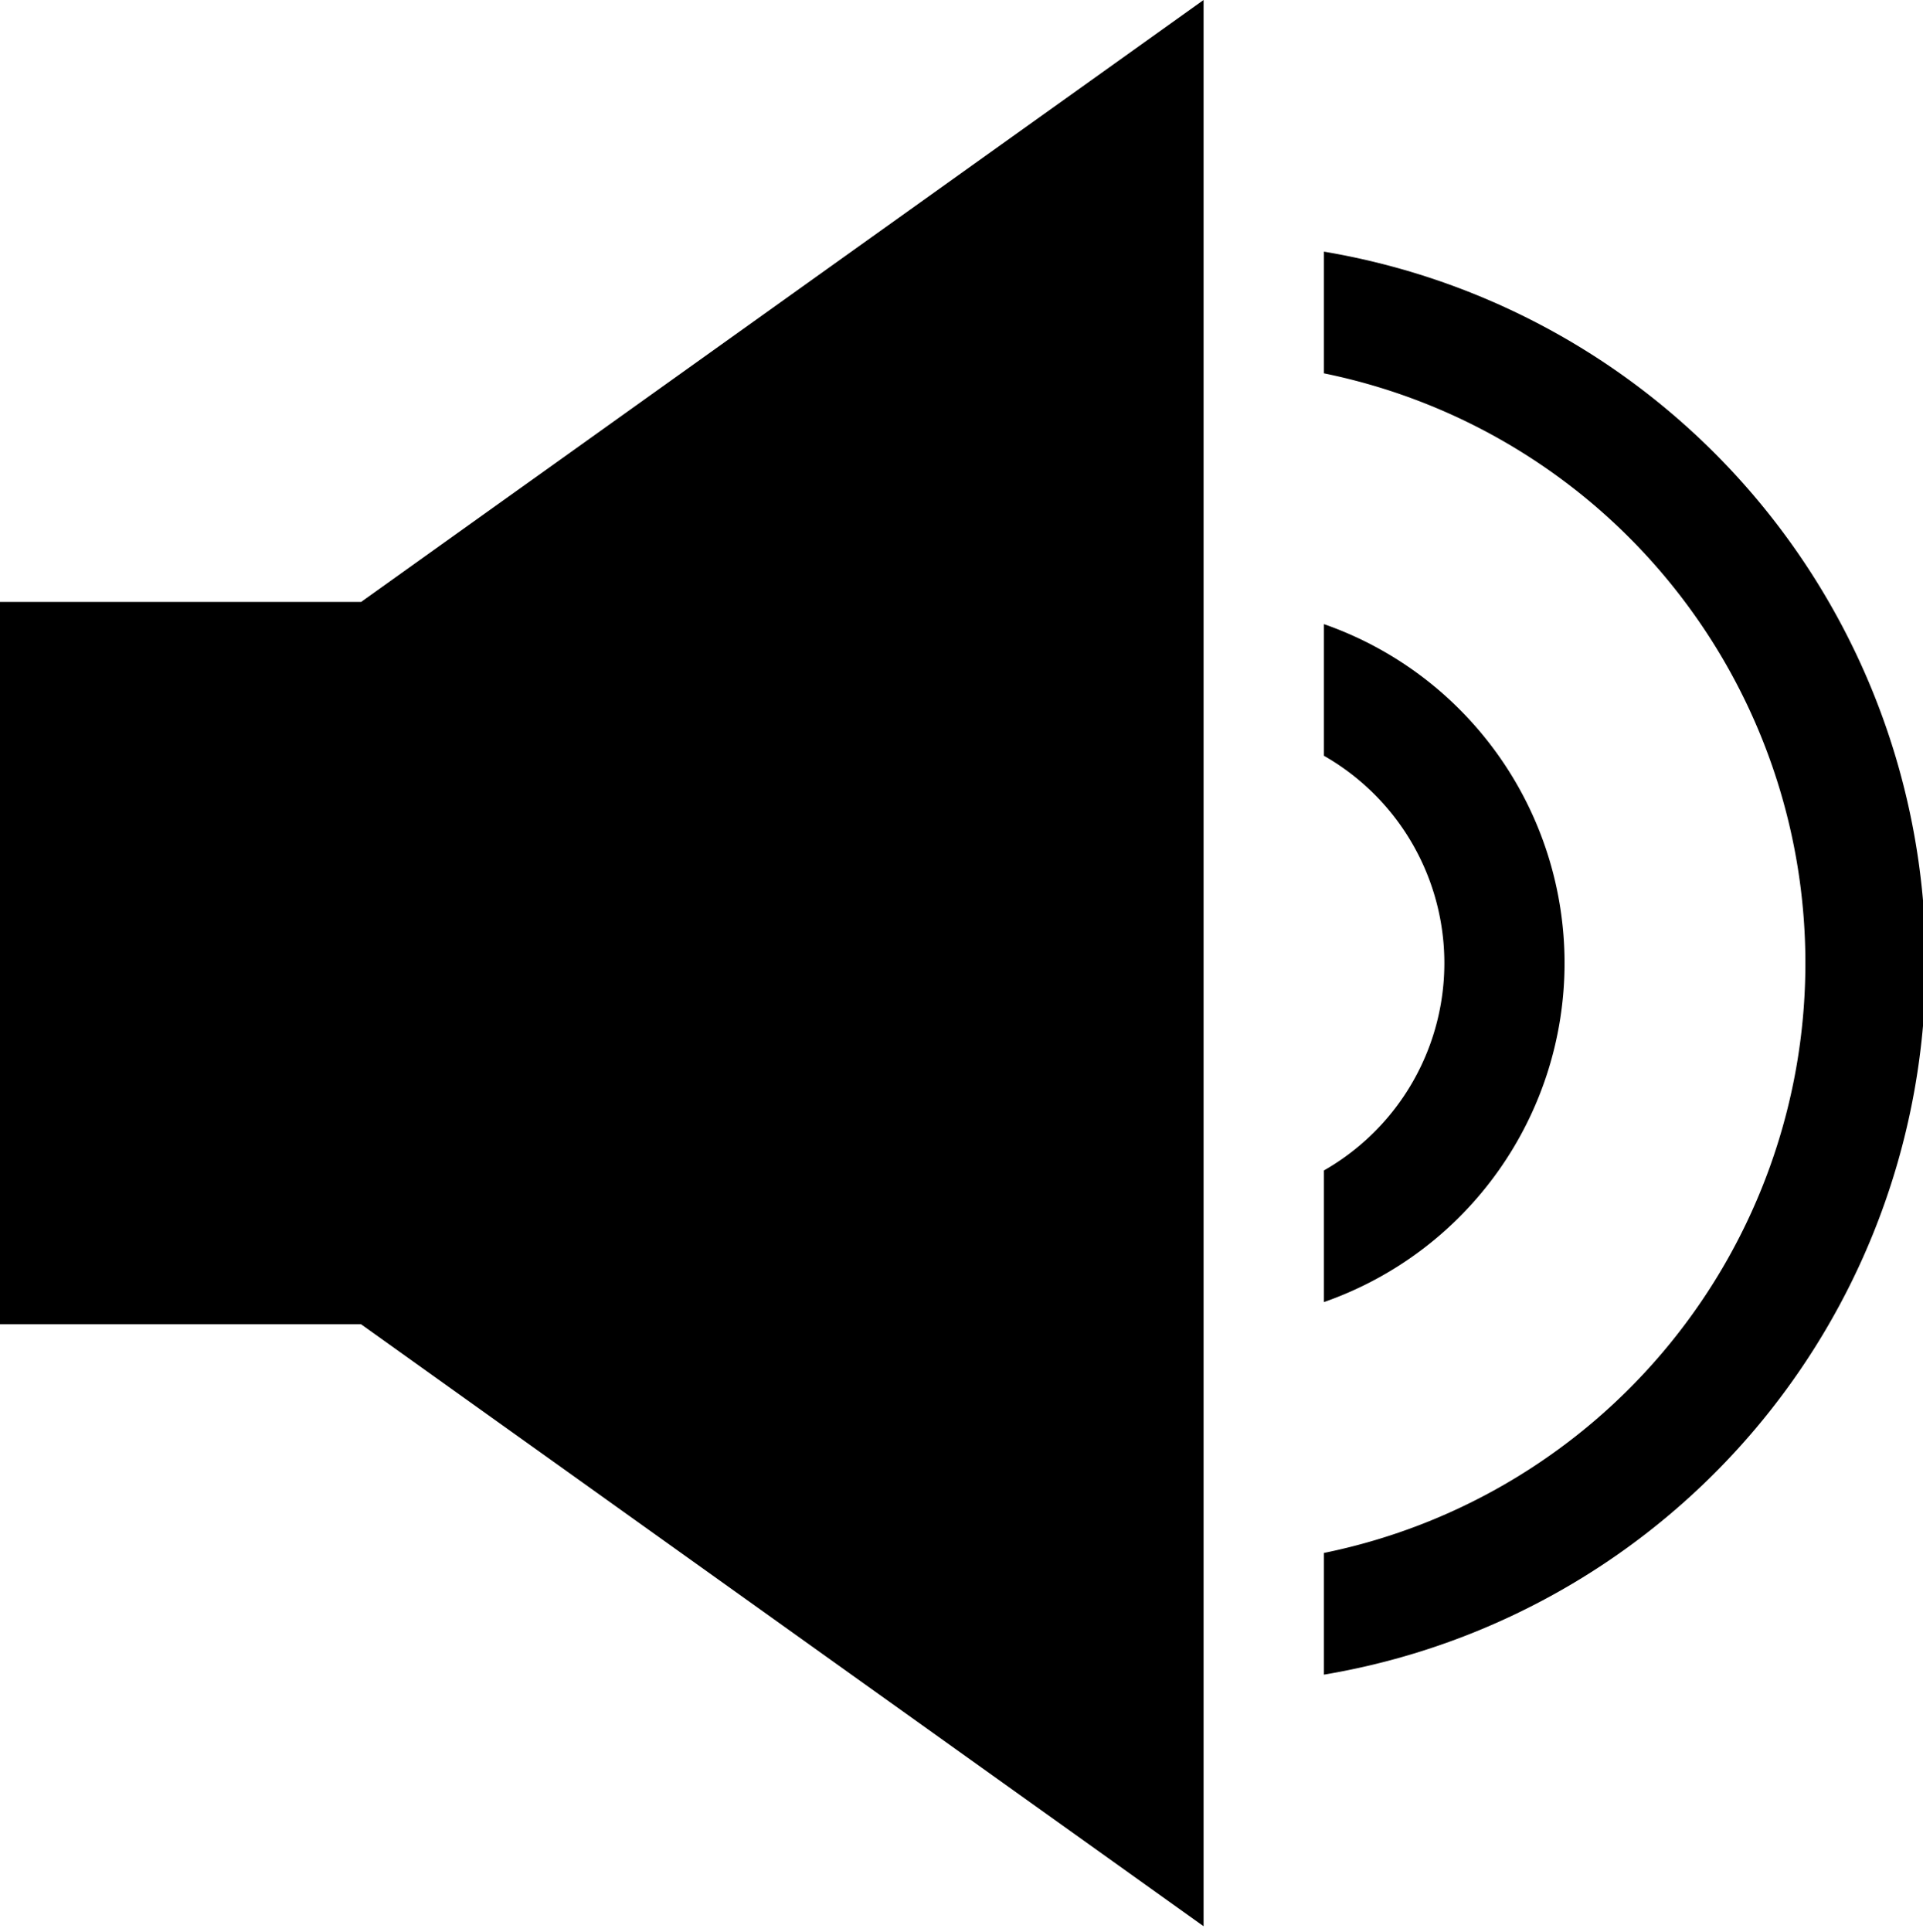 <svg id="Group_208" data-name="Group 208" xmlns="http://www.w3.org/2000/svg" xmlns:xlink="http://www.w3.org/1999/xlink" width="83.29" height="83.642" viewBox="0 0 83.29 83.642">
  <defs>
    <clipPath id="clip-path">
      <rect id="Rectangle_71" data-name="Rectangle 71" width="83.29" height="83.29" fill="#000"/>
    </clipPath>
  </defs>
  <path id="Path_187" data-name="Path 187" d="M52.13,0,15.639,26.065H0V57.342H15.639L52.13,83.407Z" transform="translate(0 0)" fill="#000"/>
  <g id="Group_178" data-name="Group 178" transform="translate(0 0.352)">
    <g id="Group_177" data-name="Group 177" transform="translate(0 0)" clip-path="url(#clip-path)">
      <path id="Path_188" data-name="Path 188" d="M11,63.707A31.24,31.24,0,0,0,11,2.09V7.36a26.065,26.065,0,0,1,0,51.077Z" transform="translate(46.343 8.454)" fill="#000"/>
      <path id="Path_189" data-name="Path 189" d="M11,28.84v5.7A15.547,15.547,0,0,0,11,5.184v5.7A10.335,10.335,0,0,1,11,28.84" transform="translate(46.343 21.489)" fill="#000"/>
    </g>
  </g>
</svg>